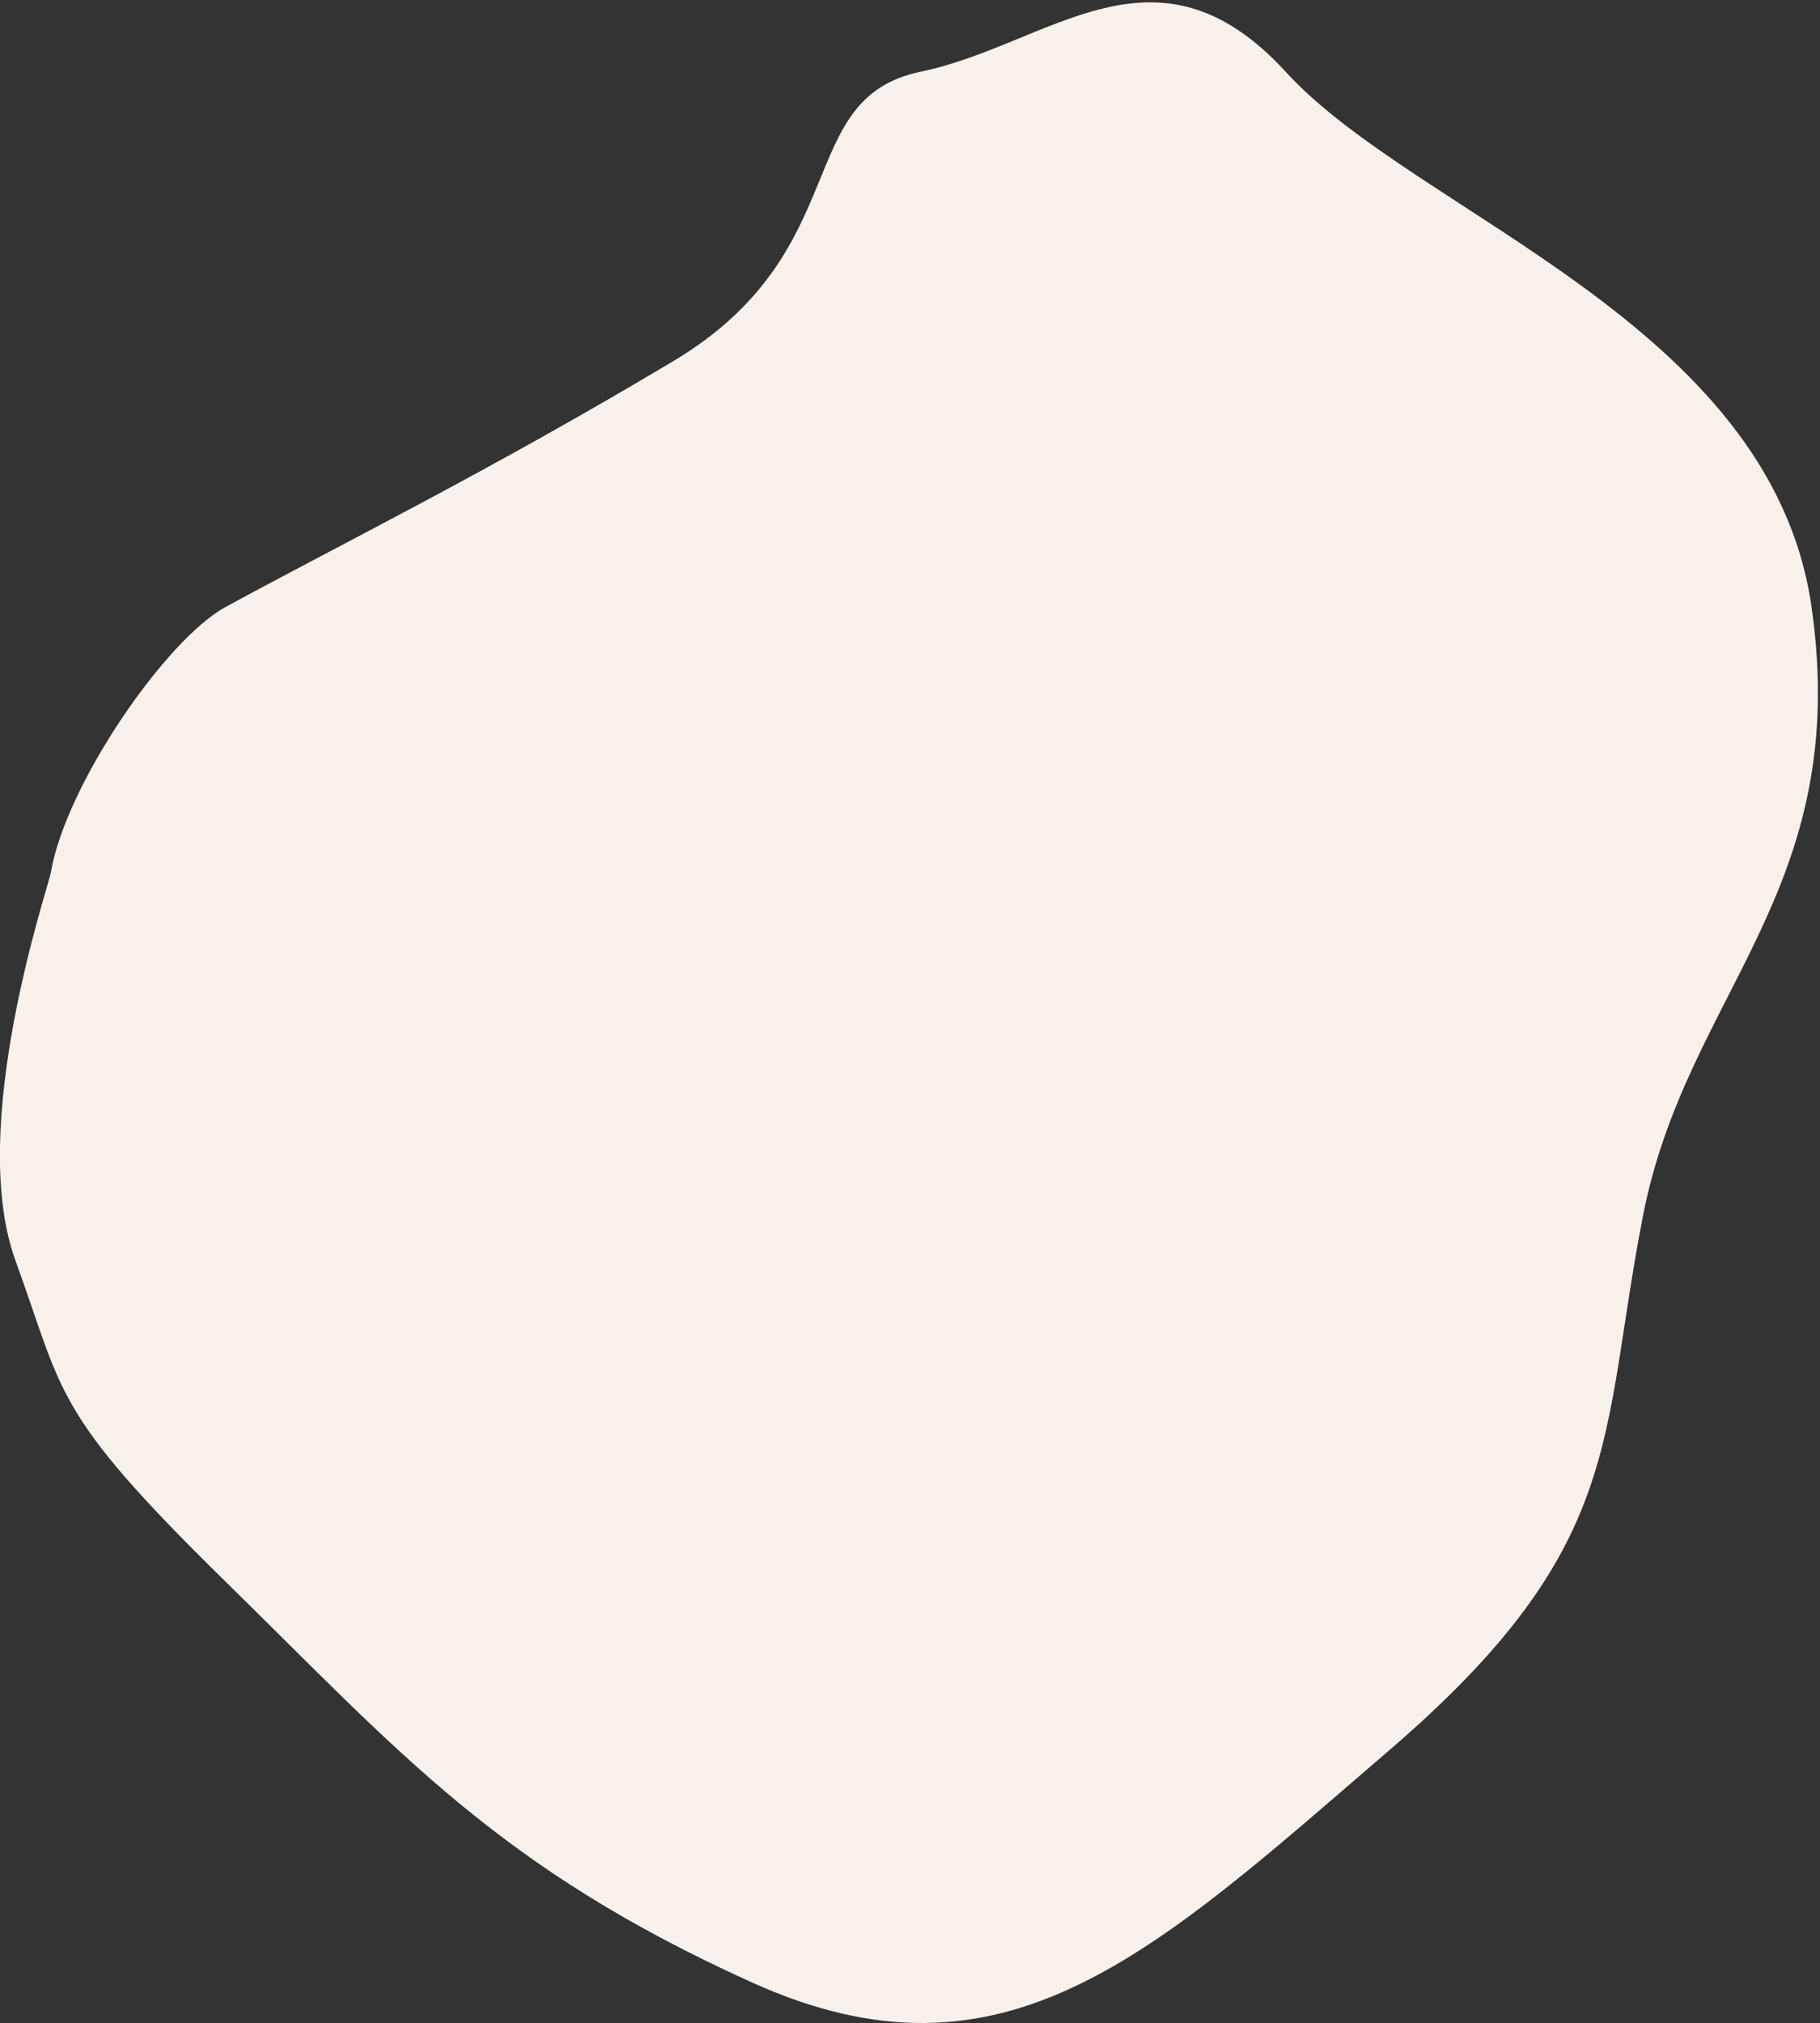 <?xml version="1.0" encoding="UTF-8"?>
<svg width="680px" height="756px" viewBox="0 0 680 756" version="1.1" xmlns="http://www.w3.org/2000/svg" xmlns:xlink="http://www.w3.org/1999/xlink">
    <rect x="0" y="0" width="680" height="756" fill="#333333" stroke="none"/>
    <!-- Generator: Sketch 64 (93537) - https://sketch.com -->
    <title>Path 3 Copy 4</title>
    <desc>Created with Sketch.</desc>
    <g id="Page-1" stroke="none" stroke-width="1" fill="none" fill-rule="evenodd">
        <g id="Home" transform="translate(-190, -16560)" fill="#F8F1EB">
            <path d="M503.325,17308.405 C449.897,17308.405 376.331,17249.094 371.669,17246.451 C342.623,17229.991 304.443,17176.168 300.667,17151.088 C293.26,17101.896 286.634,17040.97 271.548,16962.437 C256.462,16883.904 194.48,16887.388 201.561,16838.635 C208.643,16789.881 181.746,16737.953 248.466,16710.414 C315.185,16682.875 398.367,16572.256 503.325,16594.287 C608.284,16616.319 622.558,16687.26 695.313,16731.12 C768.069,16774.979 809.274,16778.877 850.65,16888.281 C892.025,16997.685 923.388,17067.892 850.777,17142.19 C778.165,17216.488 725.1,17236.341 642.916,17275.656 C560.732,17314.972 556.753,17308.405 503.325,17308.405 Z" id="Path-3-Copy-4" transform="translate(547.623, 16950.111) rotate(-290) translate(-547.623, -16950.111) "></path>
        </g>
    </g>
</svg>